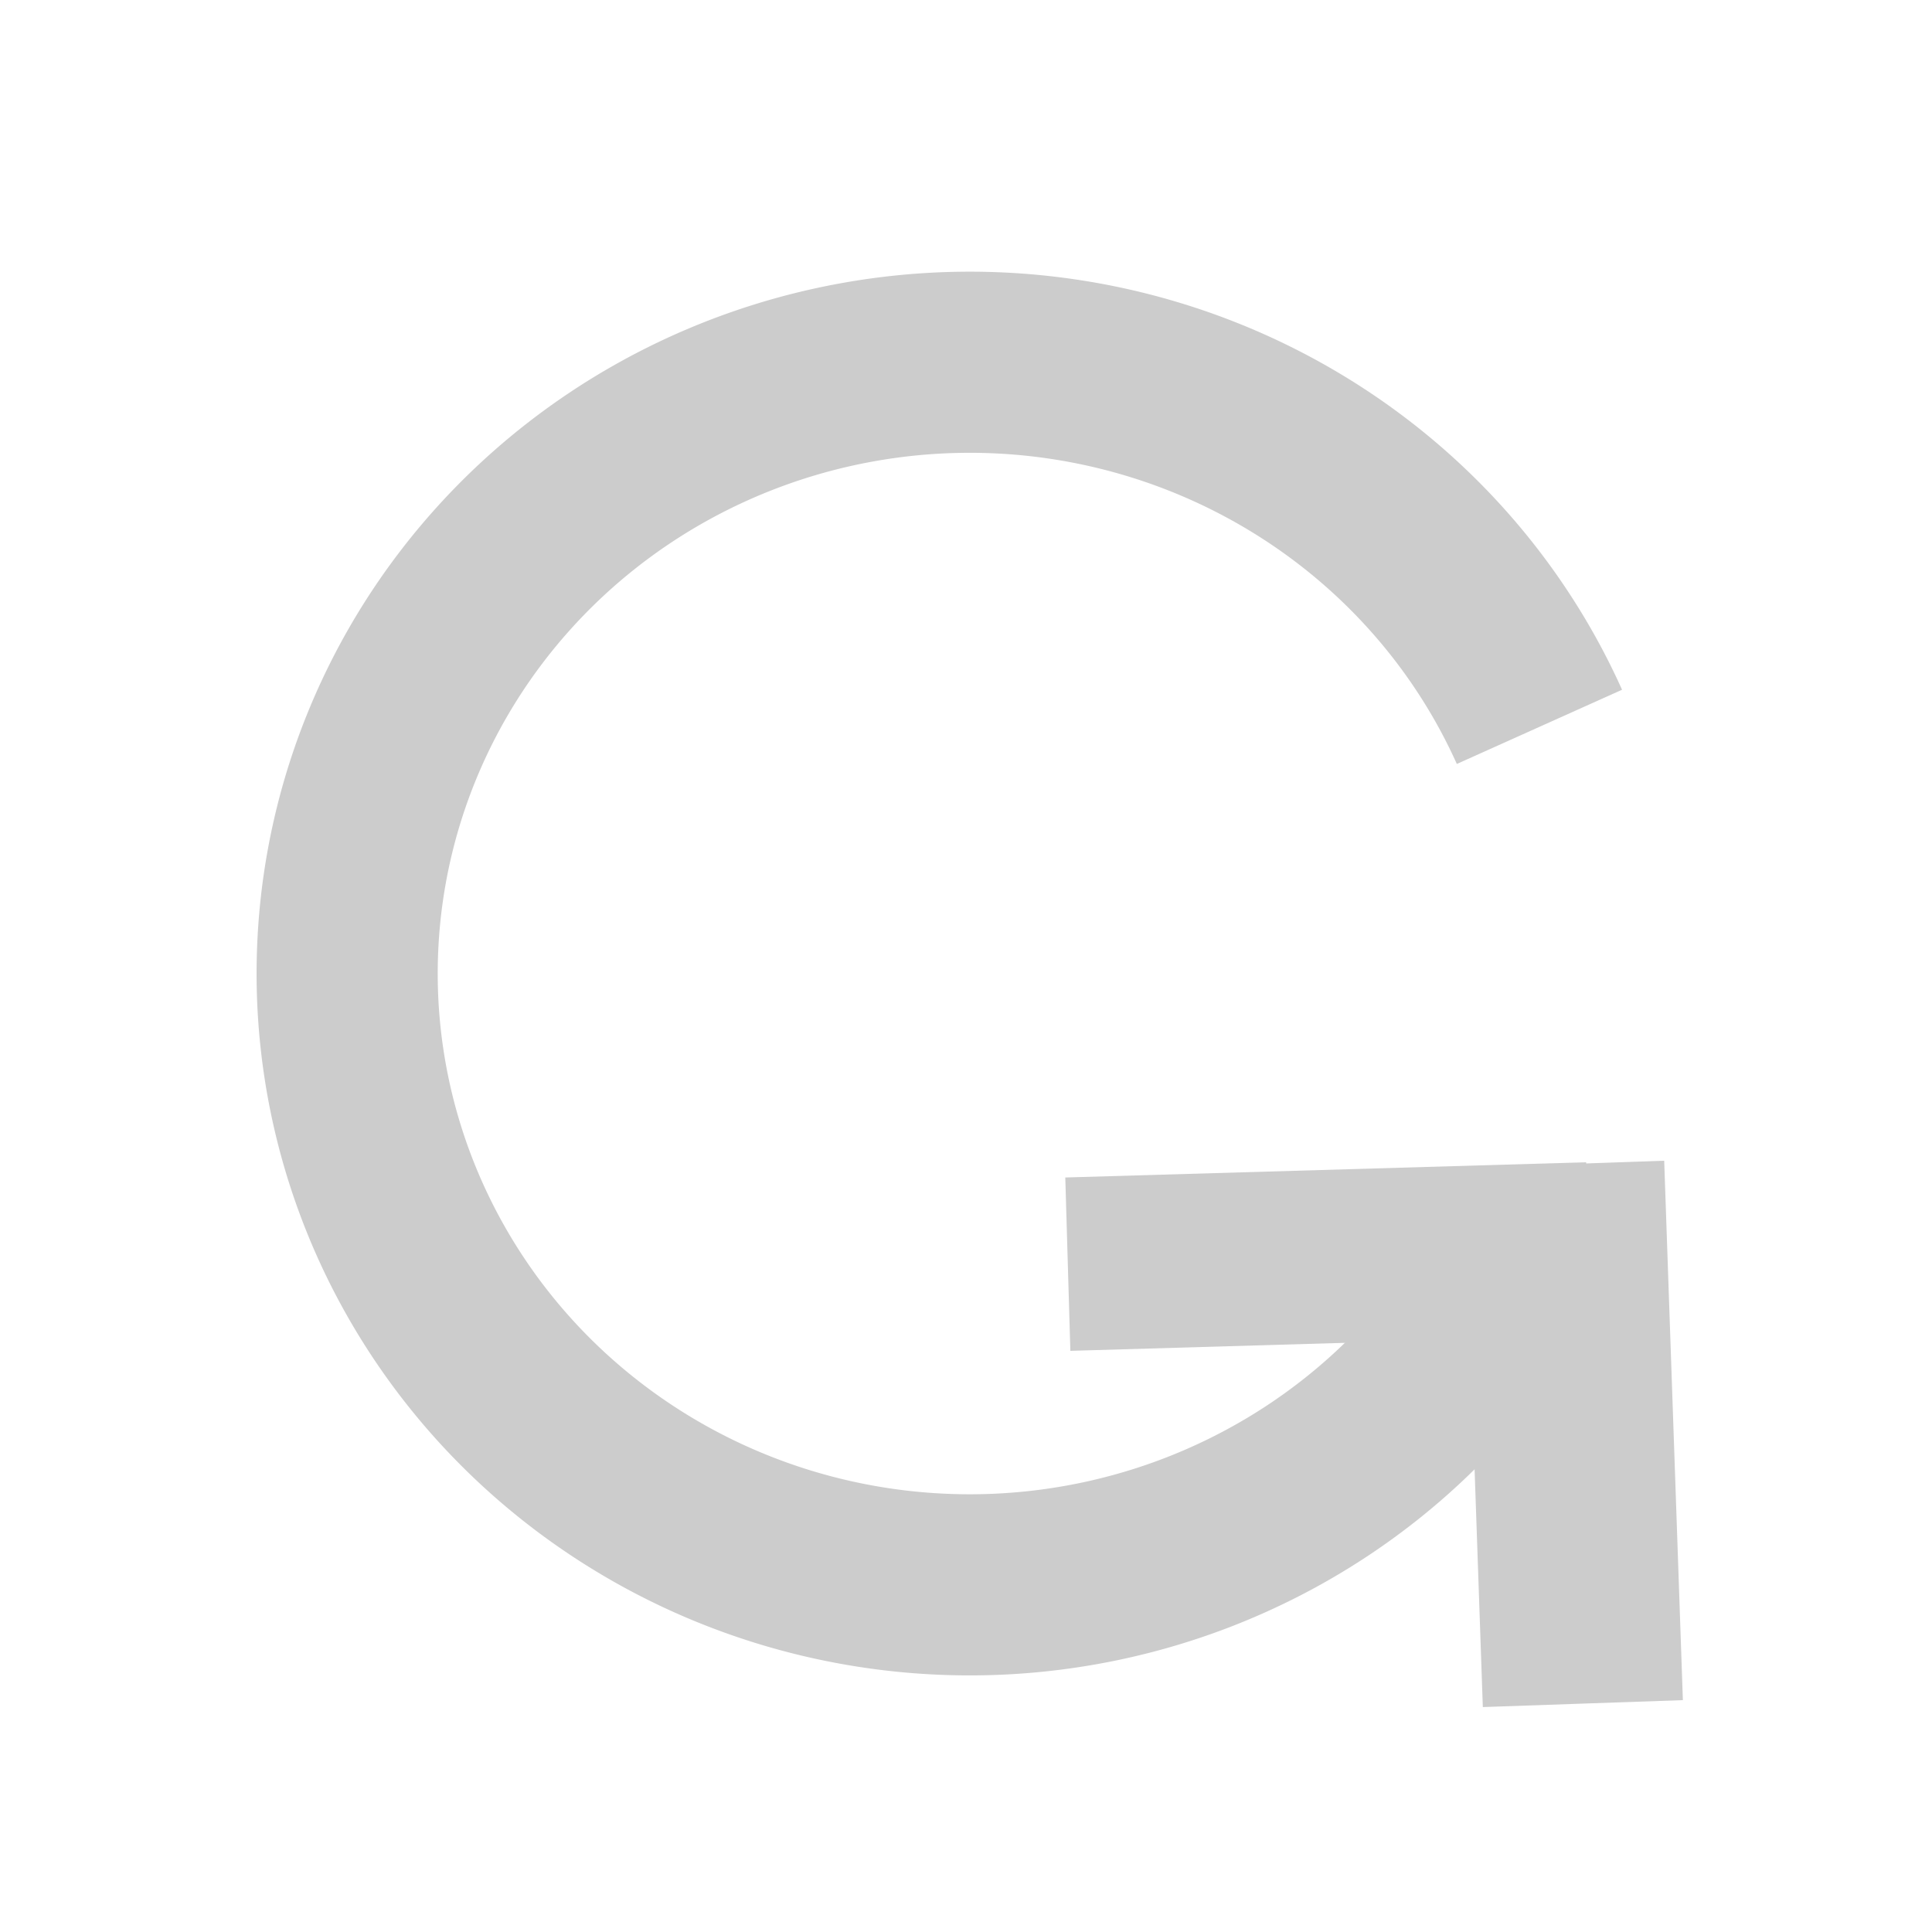 <?xml version="1.0" encoding="UTF-8" standalone="no"?>
<!-- Created with Inkscape (http://www.inkscape.org/) -->

<svg
   xmlns:dc="http://purl.org/dc/elements/1.1/"
   xmlns:cc="http://creativecommons.org/ns#"
   xmlns:rdf="http://www.w3.org/1999/02/22-rdf-syntax-ns#"
   xmlns:svg="http://www.w3.org/2000/svg"
   xmlns="http://www.w3.org/2000/svg"
   version="1.1"
   width="64"
   height="64"
   id="svg2888"
   style="enable-background:new">
  <defs
     id="defs2890">
    <filter
       color-interpolation-filters="sRGB"
       id="filter3006">
      <feBlend
         in2="BackgroundImage"
         mode="multiply"
         id="feBlend3008" />
    </filter>
  </defs>
  <g
     id="layer2"
     style="display:none">
    <rect
       width="67.5"
       height="76.25"
       rx="12.8"
       x="-1.75"
       y="-4.5"
       id="rect3025"
       style="fill:#000000;fill-opacity:1;stroke:#000000" />
  </g>
  <g
     id="layer1"
     style="display:inline;filter:url(#filter3006)">
    <path
       d="M 50.002,42.349 A 20.625,20.25 0 1 1 50.996,24.078"
       id="path3077"
       style="fill:none;stroke:#cccccc;stroke-width:6;stroke-miterlimit:4;stroke-dasharray:none" />
    <path
       d="M 52.627,41.373 35.373,41.877 z"
       id="path3083"
       style="fill:none;stroke:#cccccc;stroke-width:5.745;stroke-linecap:butt;stroke-linejoin:miter;stroke-miterlimit:4;stroke-opacity:1;stroke-dasharray:none" />
    <path
       d="m 51.815,38.565 0.619,17.869 z"
       id="path3085"
       style="fill:none;stroke:#cccccc;stroke-width:6.631;stroke-linecap:butt;stroke-linejoin:miter;stroke-miterlimit:4;stroke-opacity:1;stroke-dasharray:none" />
  </g>
</svg>
